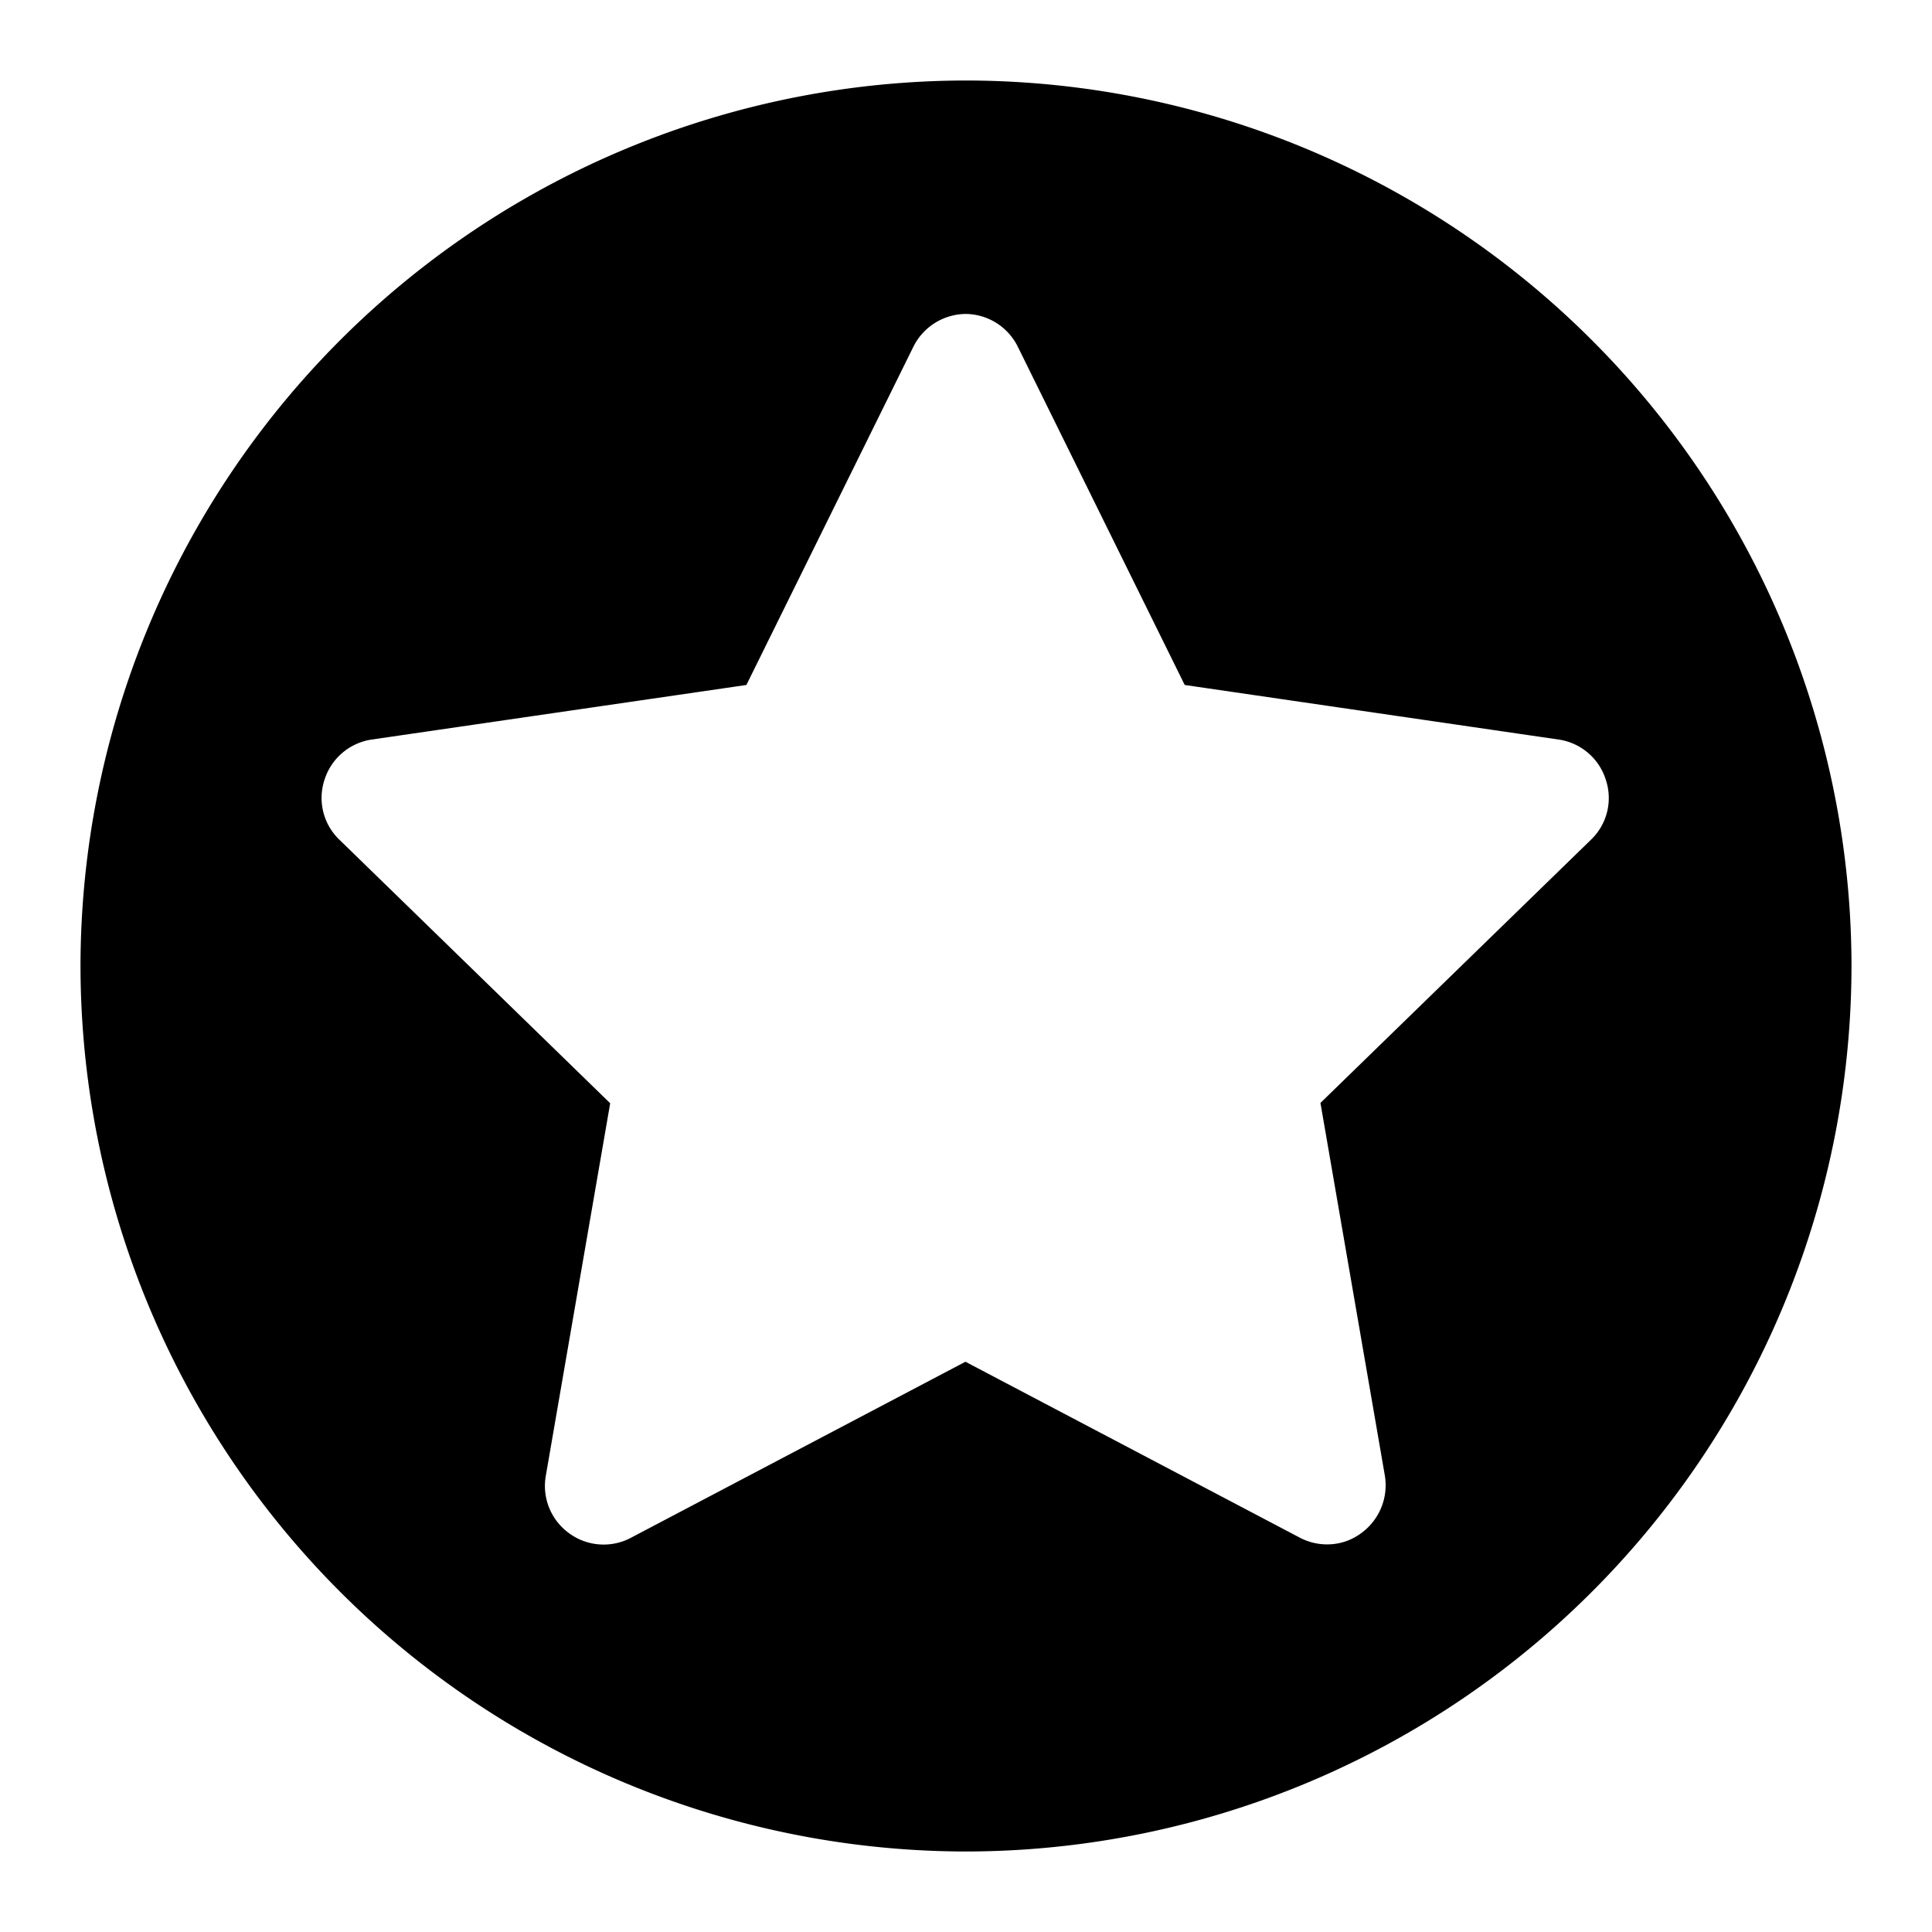 <svg t="1597311969126" class="icon" viewBox="0 0 1024 1024" version="1.1" xmlns="http://www.w3.org/2000/svg" p-id="1397" width="200" height="200"><path d="M512 981.333A469.888 469.888 0 0 1 42.667 512 469.888 469.888 0 0 1 512 42.667a469.845 469.845 0 0 1 469.333 469.333 469.845 469.845 0 0 1-469.333 469.333z m0-814.933a31.275 31.275 0 0 0-27.733 17.067L395.605 363.051l-198.613 28.928a30.976 30.976 0 0 0-25.003 21.333 30.635 30.635 0 0 0 7.936 31.787l143.488 139.648-34.133 197.504a30.933 30.933 0 0 0 12.459 30.464 30.805 30.805 0 0 0 18.219 5.931 30.72 30.72 0 0 0 14.507-3.627l177.237-93.269 177.28 93.269a30.891 30.891 0 0 0 14.336 3.541 30.08 30.08 0 0 0 18.219-6.016 31.36 31.36 0 0 0 12.459-30.464l-34.133-197.504 143.488-139.605a30.549 30.549 0 0 0 7.765-31.659 30.848 30.848 0 0 0-24.96-21.333l-198.229-28.928L539.307 183.467a31.147 31.147 0 0 0-27.307-17.067z" p-id="1398"></path></svg>